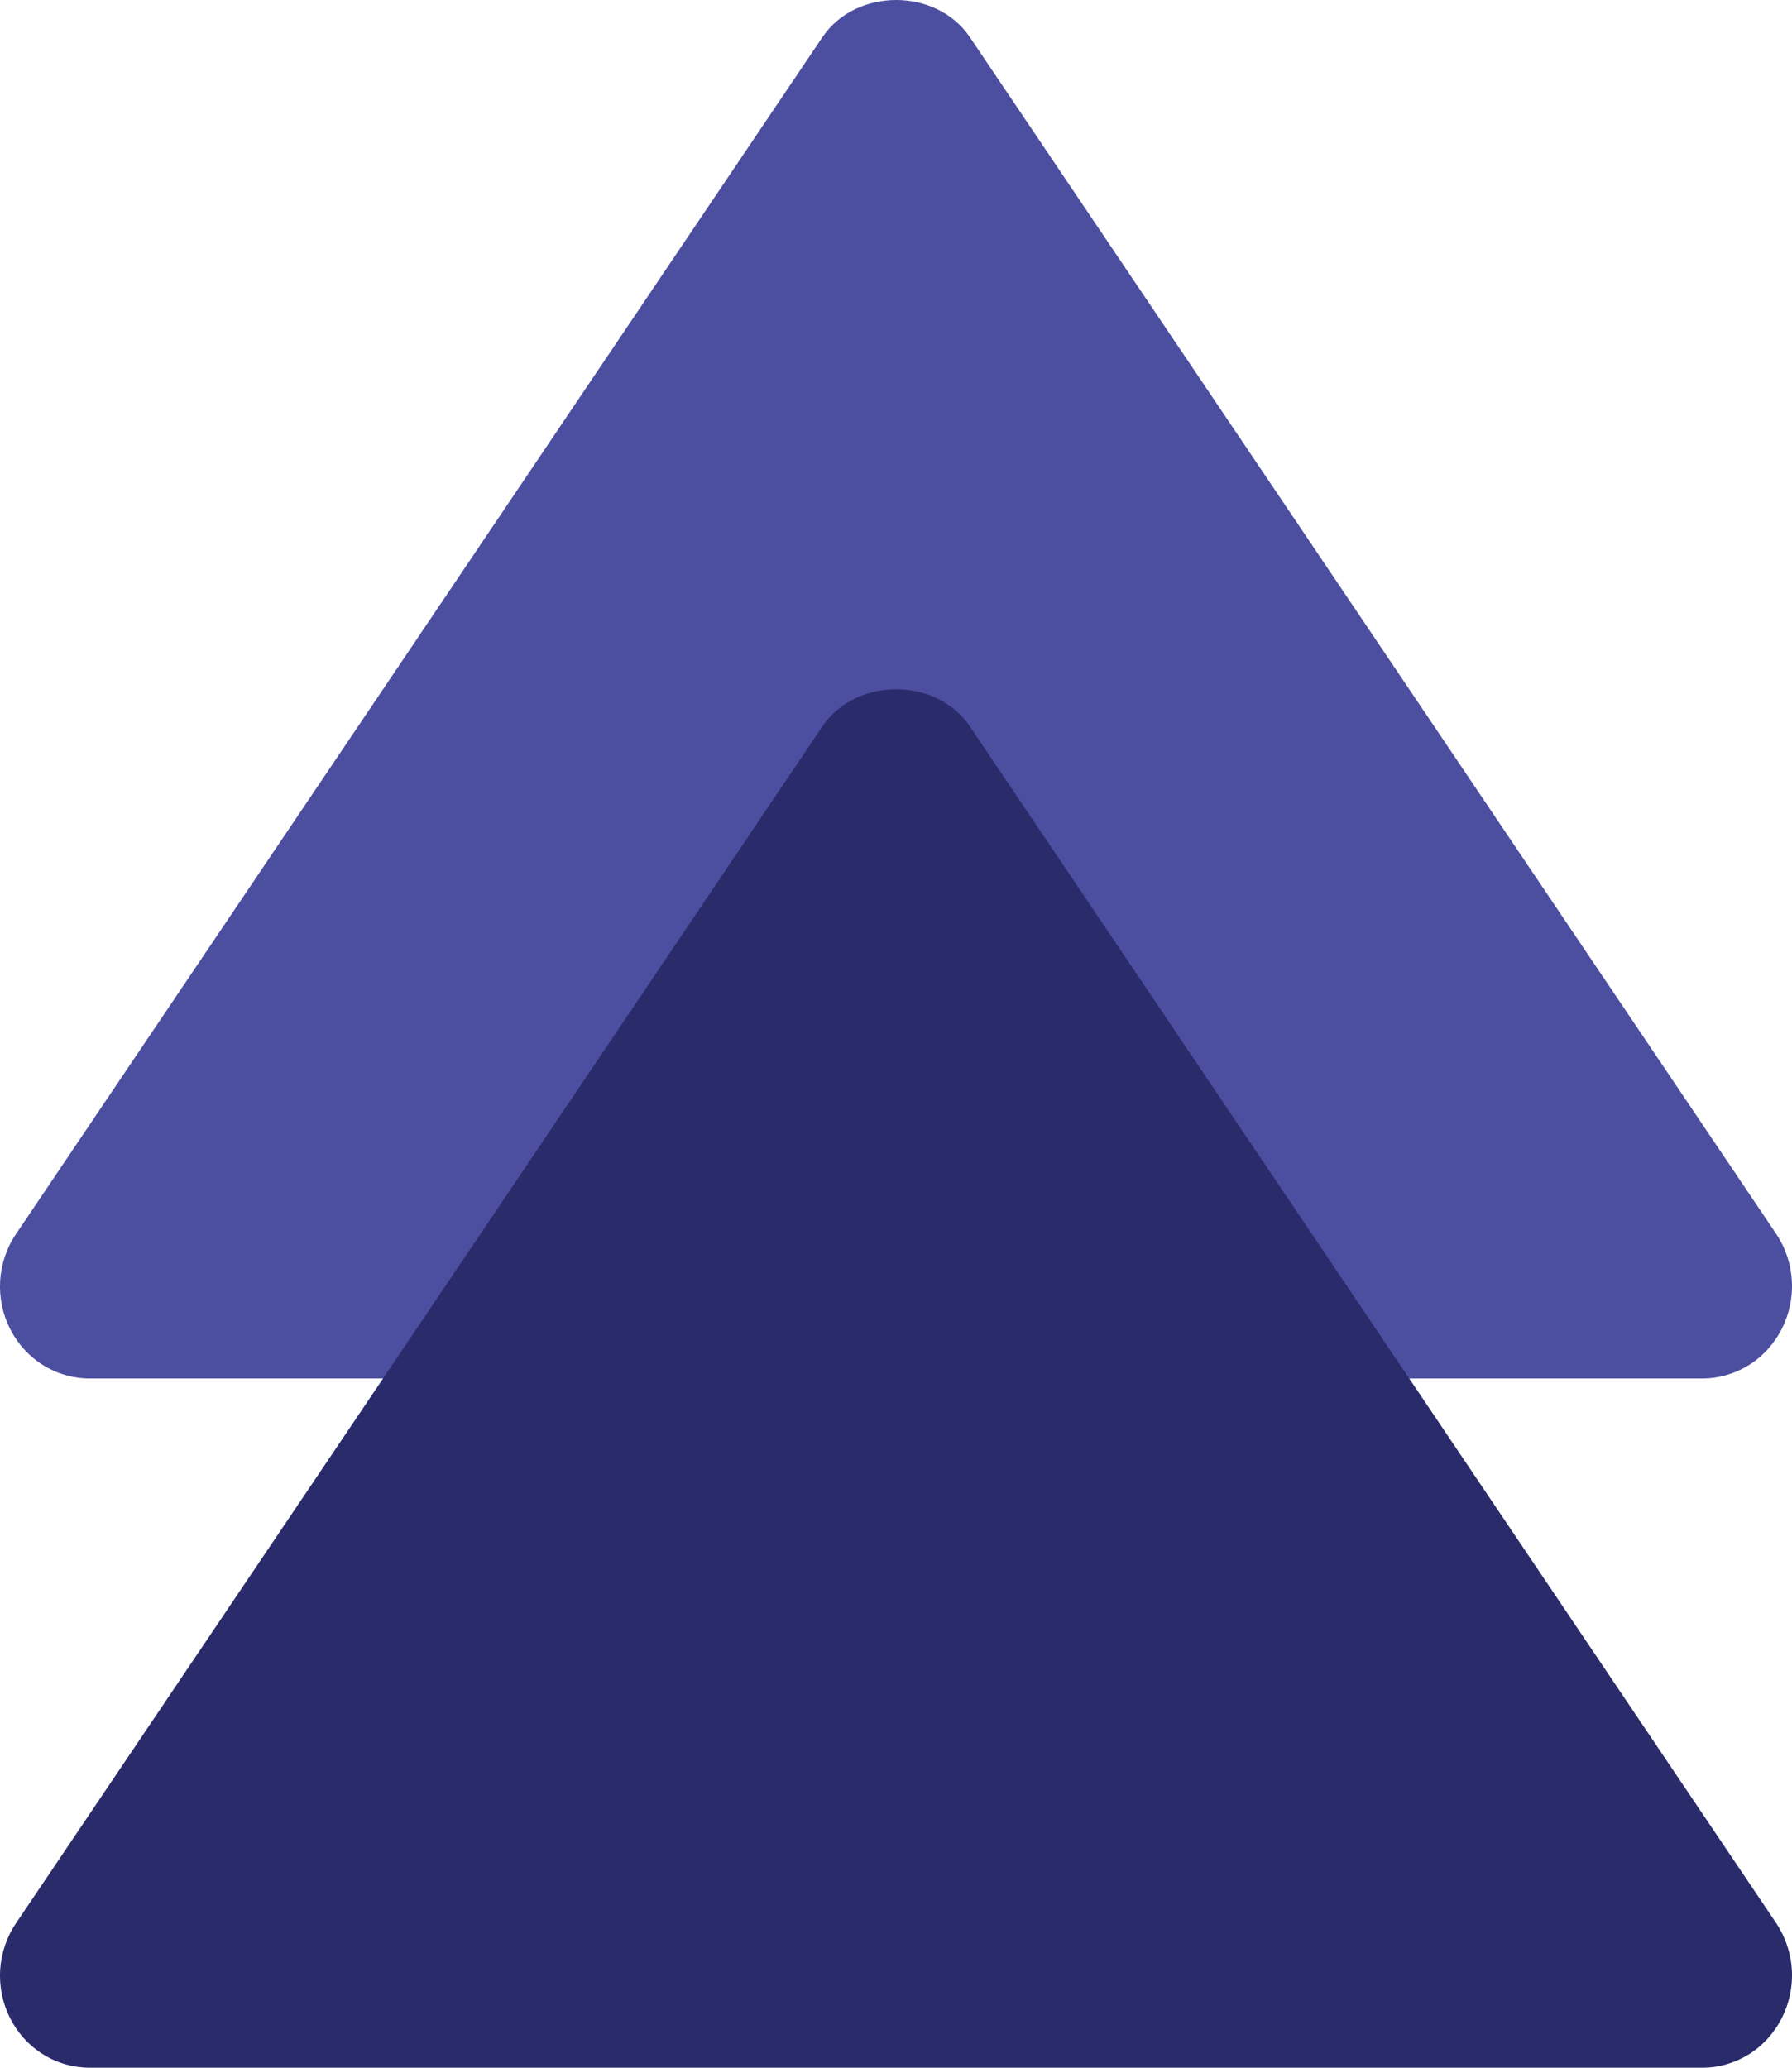 <svg width="13" height="15" viewBox="0 0 13 15" fill="none" xmlns="http://www.w3.org/2000/svg">
<path d="M0.65 10L12.351 10C12.469 10 12.585 9.966 12.687 9.903C12.788 9.84 12.87 9.749 12.925 9.642C12.98 9.534 13.006 9.413 12.999 9.291C12.992 9.17 12.953 9.052 12.886 8.952L7.036 0.27C6.793 -0.09 6.209 -0.09 5.966 0.27L0.116 8.952C0.048 9.052 0.009 9.17 0.001 9.291C-0.006 9.413 0.019 9.534 0.074 9.642C0.129 9.75 0.212 9.841 0.314 9.904C0.415 9.967 0.532 10 0.65 10Z" fill="#4C4EA0"/>
<path d="M0.65 15L12.351 15C12.469 15 12.585 14.966 12.687 14.903C12.788 14.84 12.87 14.749 12.925 14.642C12.98 14.534 13.006 14.413 12.999 14.291C12.992 14.17 12.953 14.053 12.886 13.952L7.036 5.27C6.793 4.91 6.209 4.91 5.966 5.27L0.116 13.952C0.048 14.052 0.009 14.17 0.001 14.291C-0.006 14.413 0.019 14.534 0.074 14.642C0.129 14.75 0.212 14.841 0.314 14.904C0.415 14.967 0.532 15 0.65 15Z" fill="#2A2B6A"/>
</svg>
